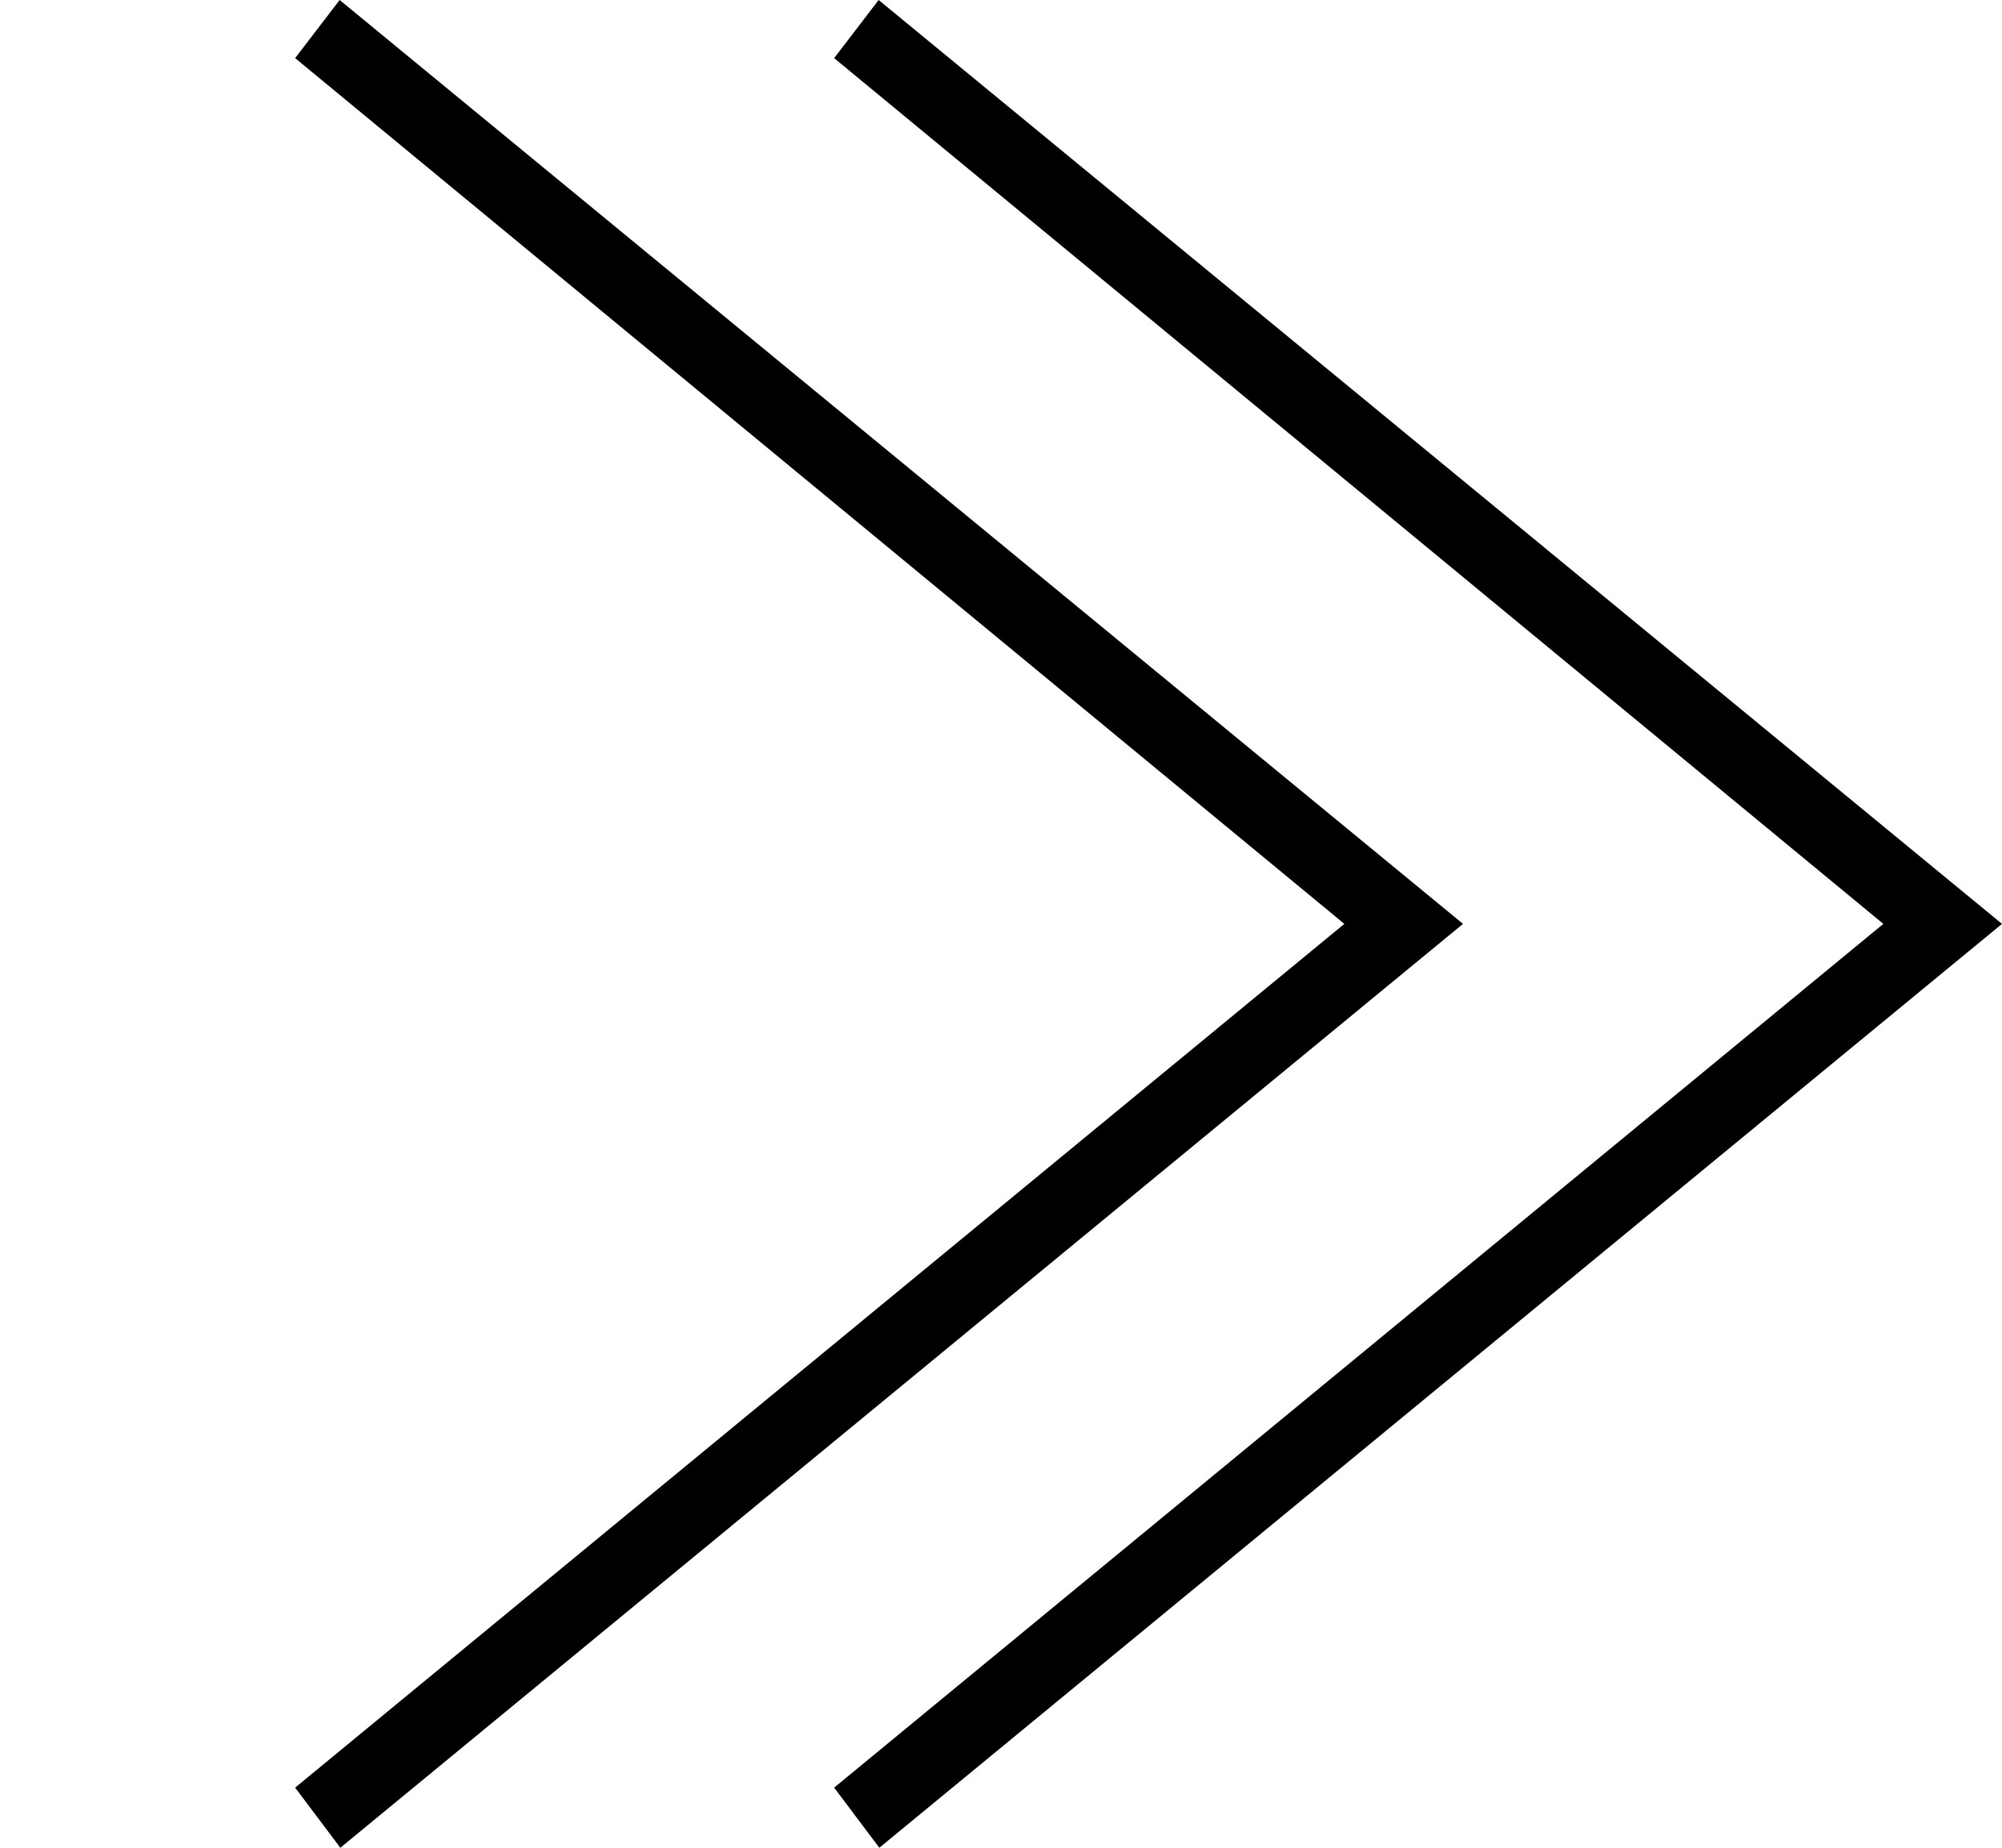 <svg width="26" height="24" viewBox="0 0 26 24" fill="none" xmlns="http://www.w3.org/2000/svg">
<path fill-rule="evenodd" clip-rule="evenodd" d="M3.833 0.755L17.459 12L3.833 23.219L4.42 24L19 12L4.411 0L3.833 0.755Z" fill="black"/>
<path fill-rule="evenodd" clip-rule="evenodd" d="M10.833 0.755L24.459 12L10.833 23.219L11.42 24L26 12L11.411 0L10.833 0.755Z" fill="black"/>
</svg>
